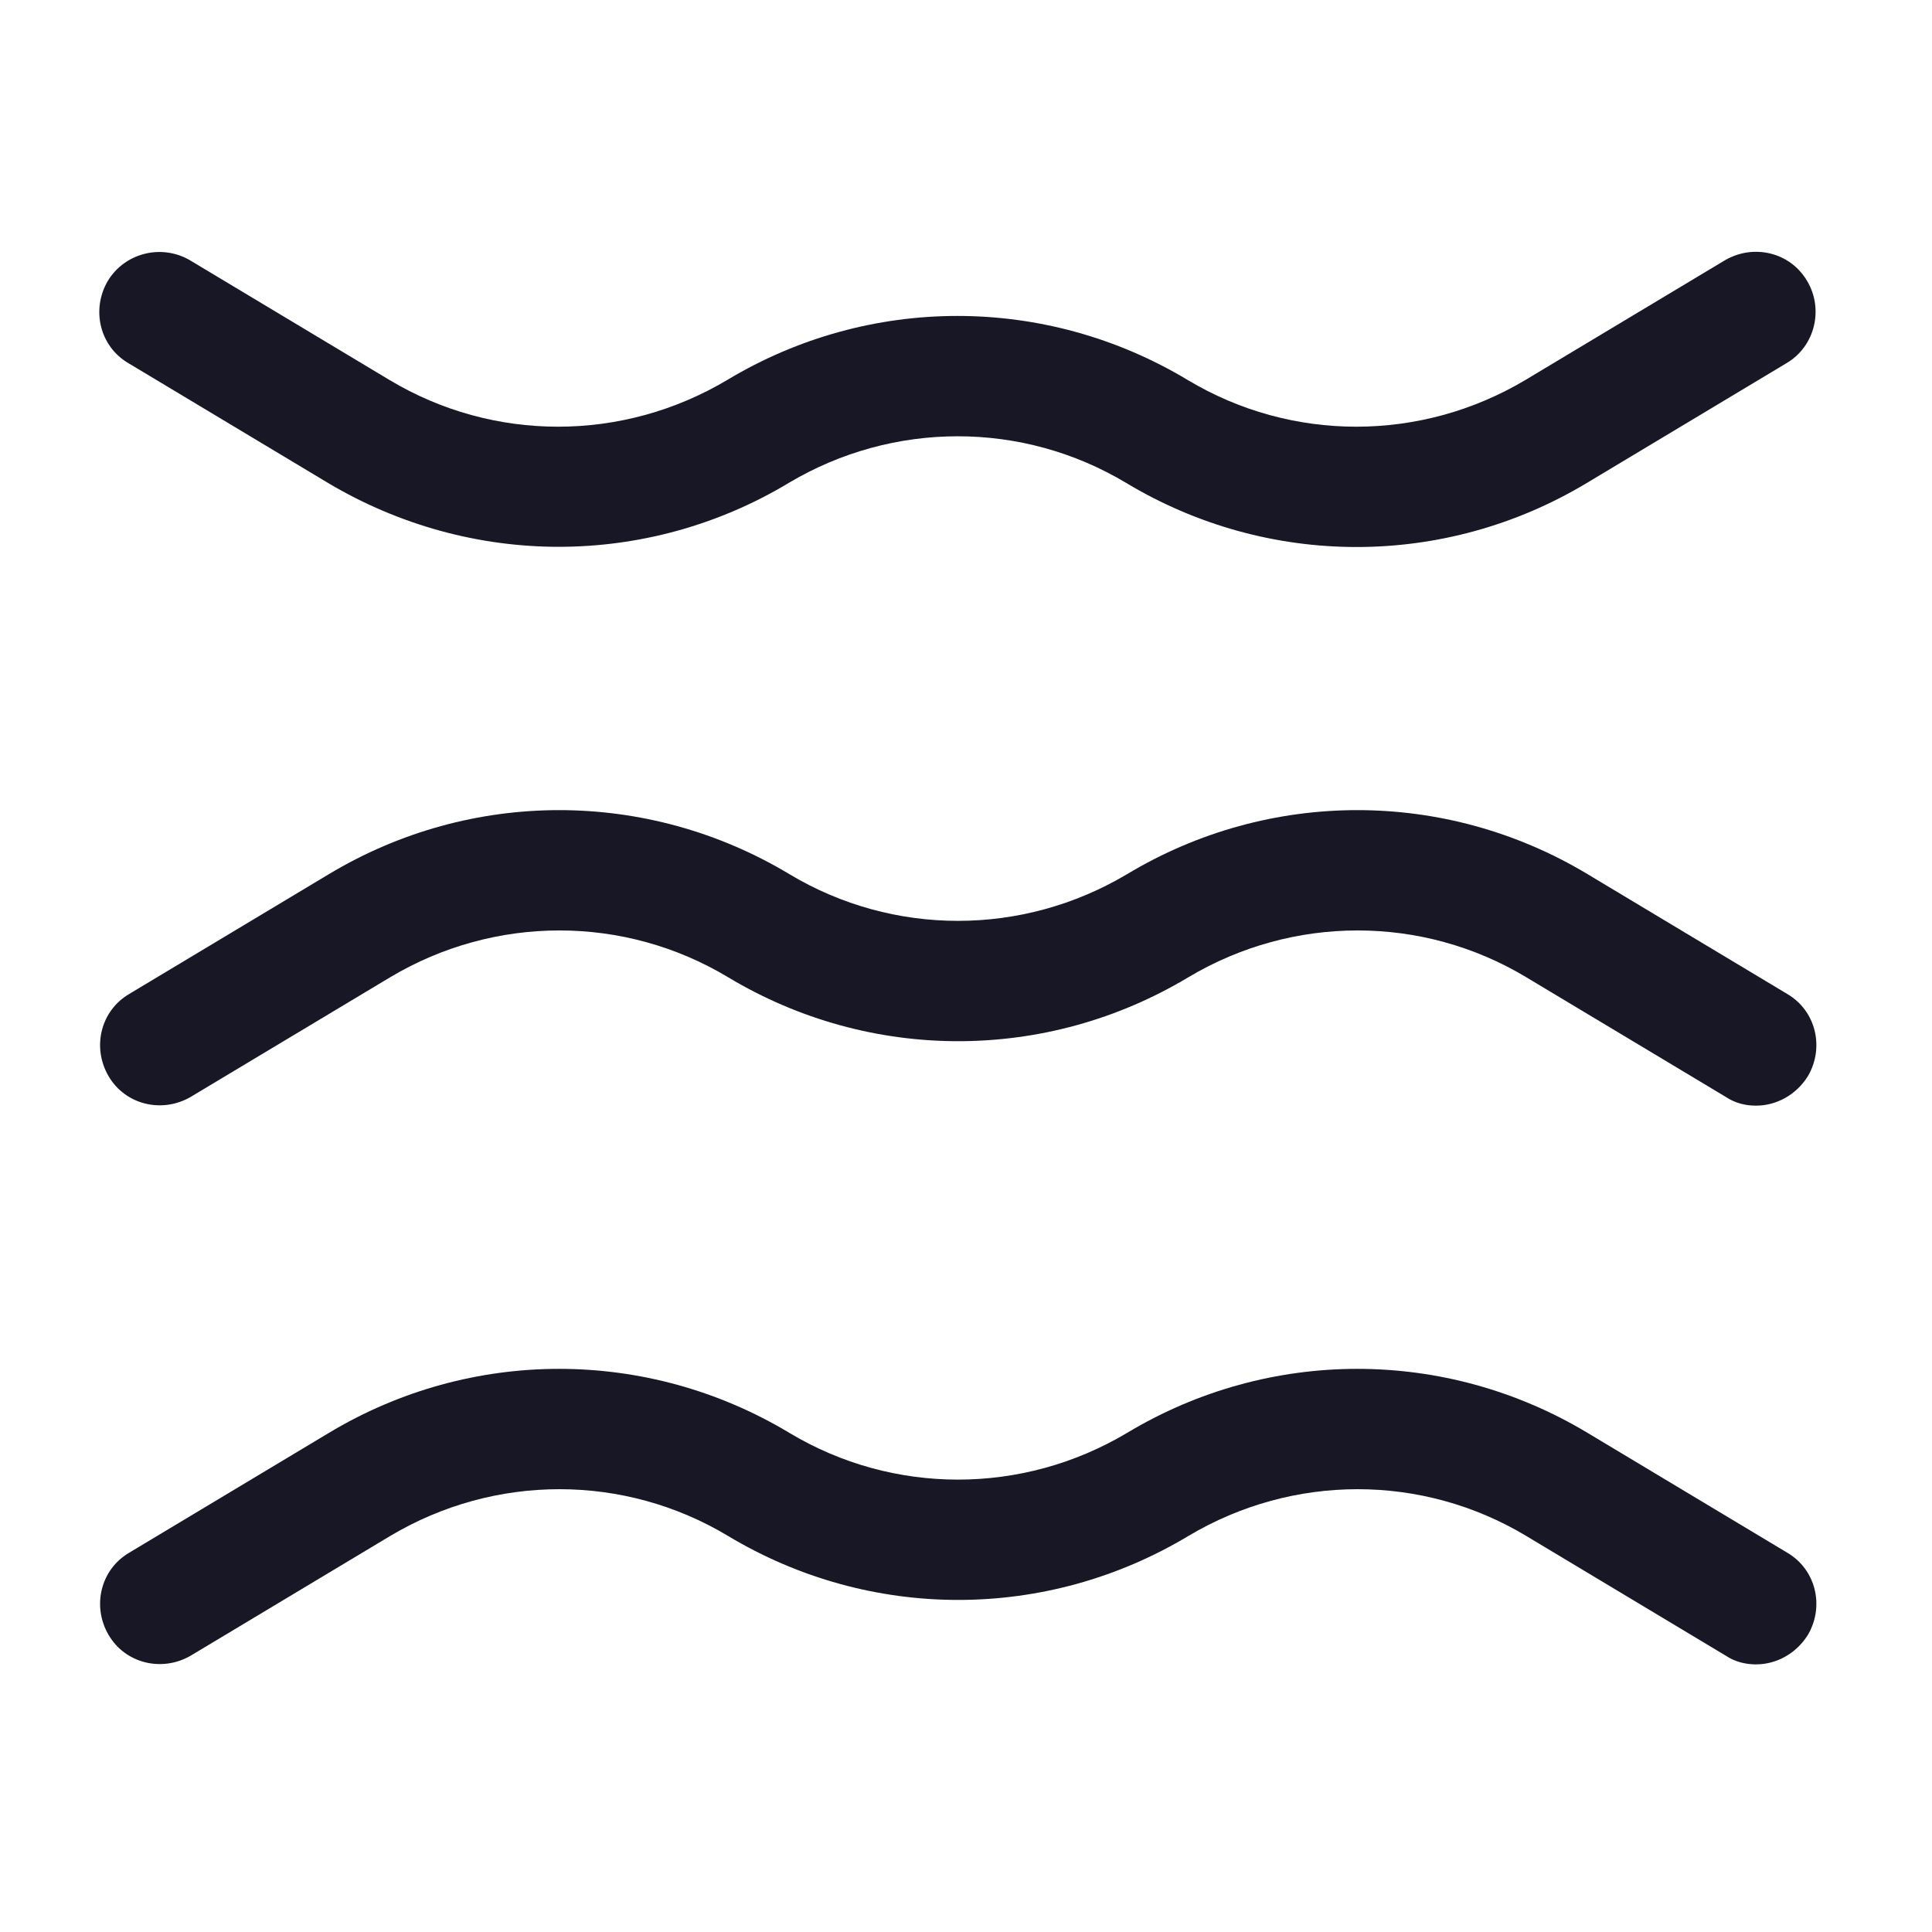 <svg width="71" height="71" viewBox="0 0 71 71" fill="none" xmlns="http://www.w3.org/2000/svg">
<g id="vuesax/outline/wind-2">
<g id="wind-2">
<path id="Vector" d="M64.533 40.632C64.152 40.632 63.77 40.544 63.418 40.309L56.085 35.91C52.272 33.621 47.52 33.621 43.677 35.91C38.456 39.048 31.973 39.048 26.752 35.91C22.938 33.621 18.186 33.621 14.344 35.91L7.011 40.309C5.955 40.925 4.605 40.603 3.989 39.547C3.373 38.491 3.696 37.142 4.752 36.526L12.085 32.126C17.306 28.987 23.789 28.987 29.011 32.126C32.824 34.413 37.576 34.413 41.418 32.126C46.64 28.987 53.123 28.987 58.344 32.126L65.677 36.526C66.733 37.142 67.056 38.491 66.44 39.547C66 40.251 65.266 40.632 64.533 40.632Z" fill="#171725"/>
<path id="Vector_2" d="M20.534 20.095C17.6 20.095 14.667 19.303 12.056 17.749L4.723 13.349C3.667 12.733 3.344 11.383 3.96 10.327C4.576 9.301 5.926 8.949 6.982 9.565L14.315 13.965C18.128 16.253 22.88 16.253 26.723 13.965C31.944 10.826 38.427 10.826 43.648 13.965C47.462 16.253 52.214 16.253 56.056 13.965L63.39 9.565C64.446 8.949 65.795 9.271 66.411 10.327C67.027 11.354 66.704 12.733 65.648 13.349L58.315 17.749C53.094 20.887 46.611 20.887 41.39 17.749C37.576 15.461 32.824 15.461 28.982 17.749C26.4 19.303 23.467 20.095 20.534 20.095Z" fill="#171725"/>
<path id="Vector_3" d="M64.533 61.165C64.152 61.165 63.77 61.077 63.418 60.843L56.085 56.443C52.272 54.155 47.52 54.155 43.677 56.443C38.456 59.581 31.973 59.581 26.752 56.443C22.938 54.155 18.186 54.155 14.344 56.443L7.011 60.843C5.955 61.459 4.605 61.136 3.989 60.08C3.373 59.024 3.696 57.675 4.752 57.059L12.085 52.659C17.306 49.52 23.789 49.52 29.011 52.659C32.824 54.947 37.576 54.947 41.418 52.659C46.64 49.52 53.123 49.52 58.344 52.659L65.677 57.059C66.733 57.675 67.056 59.024 66.44 60.08C66 60.784 65.266 61.165 64.533 61.165Z" fill="#171725"/>
</g>
</g>
</svg>
